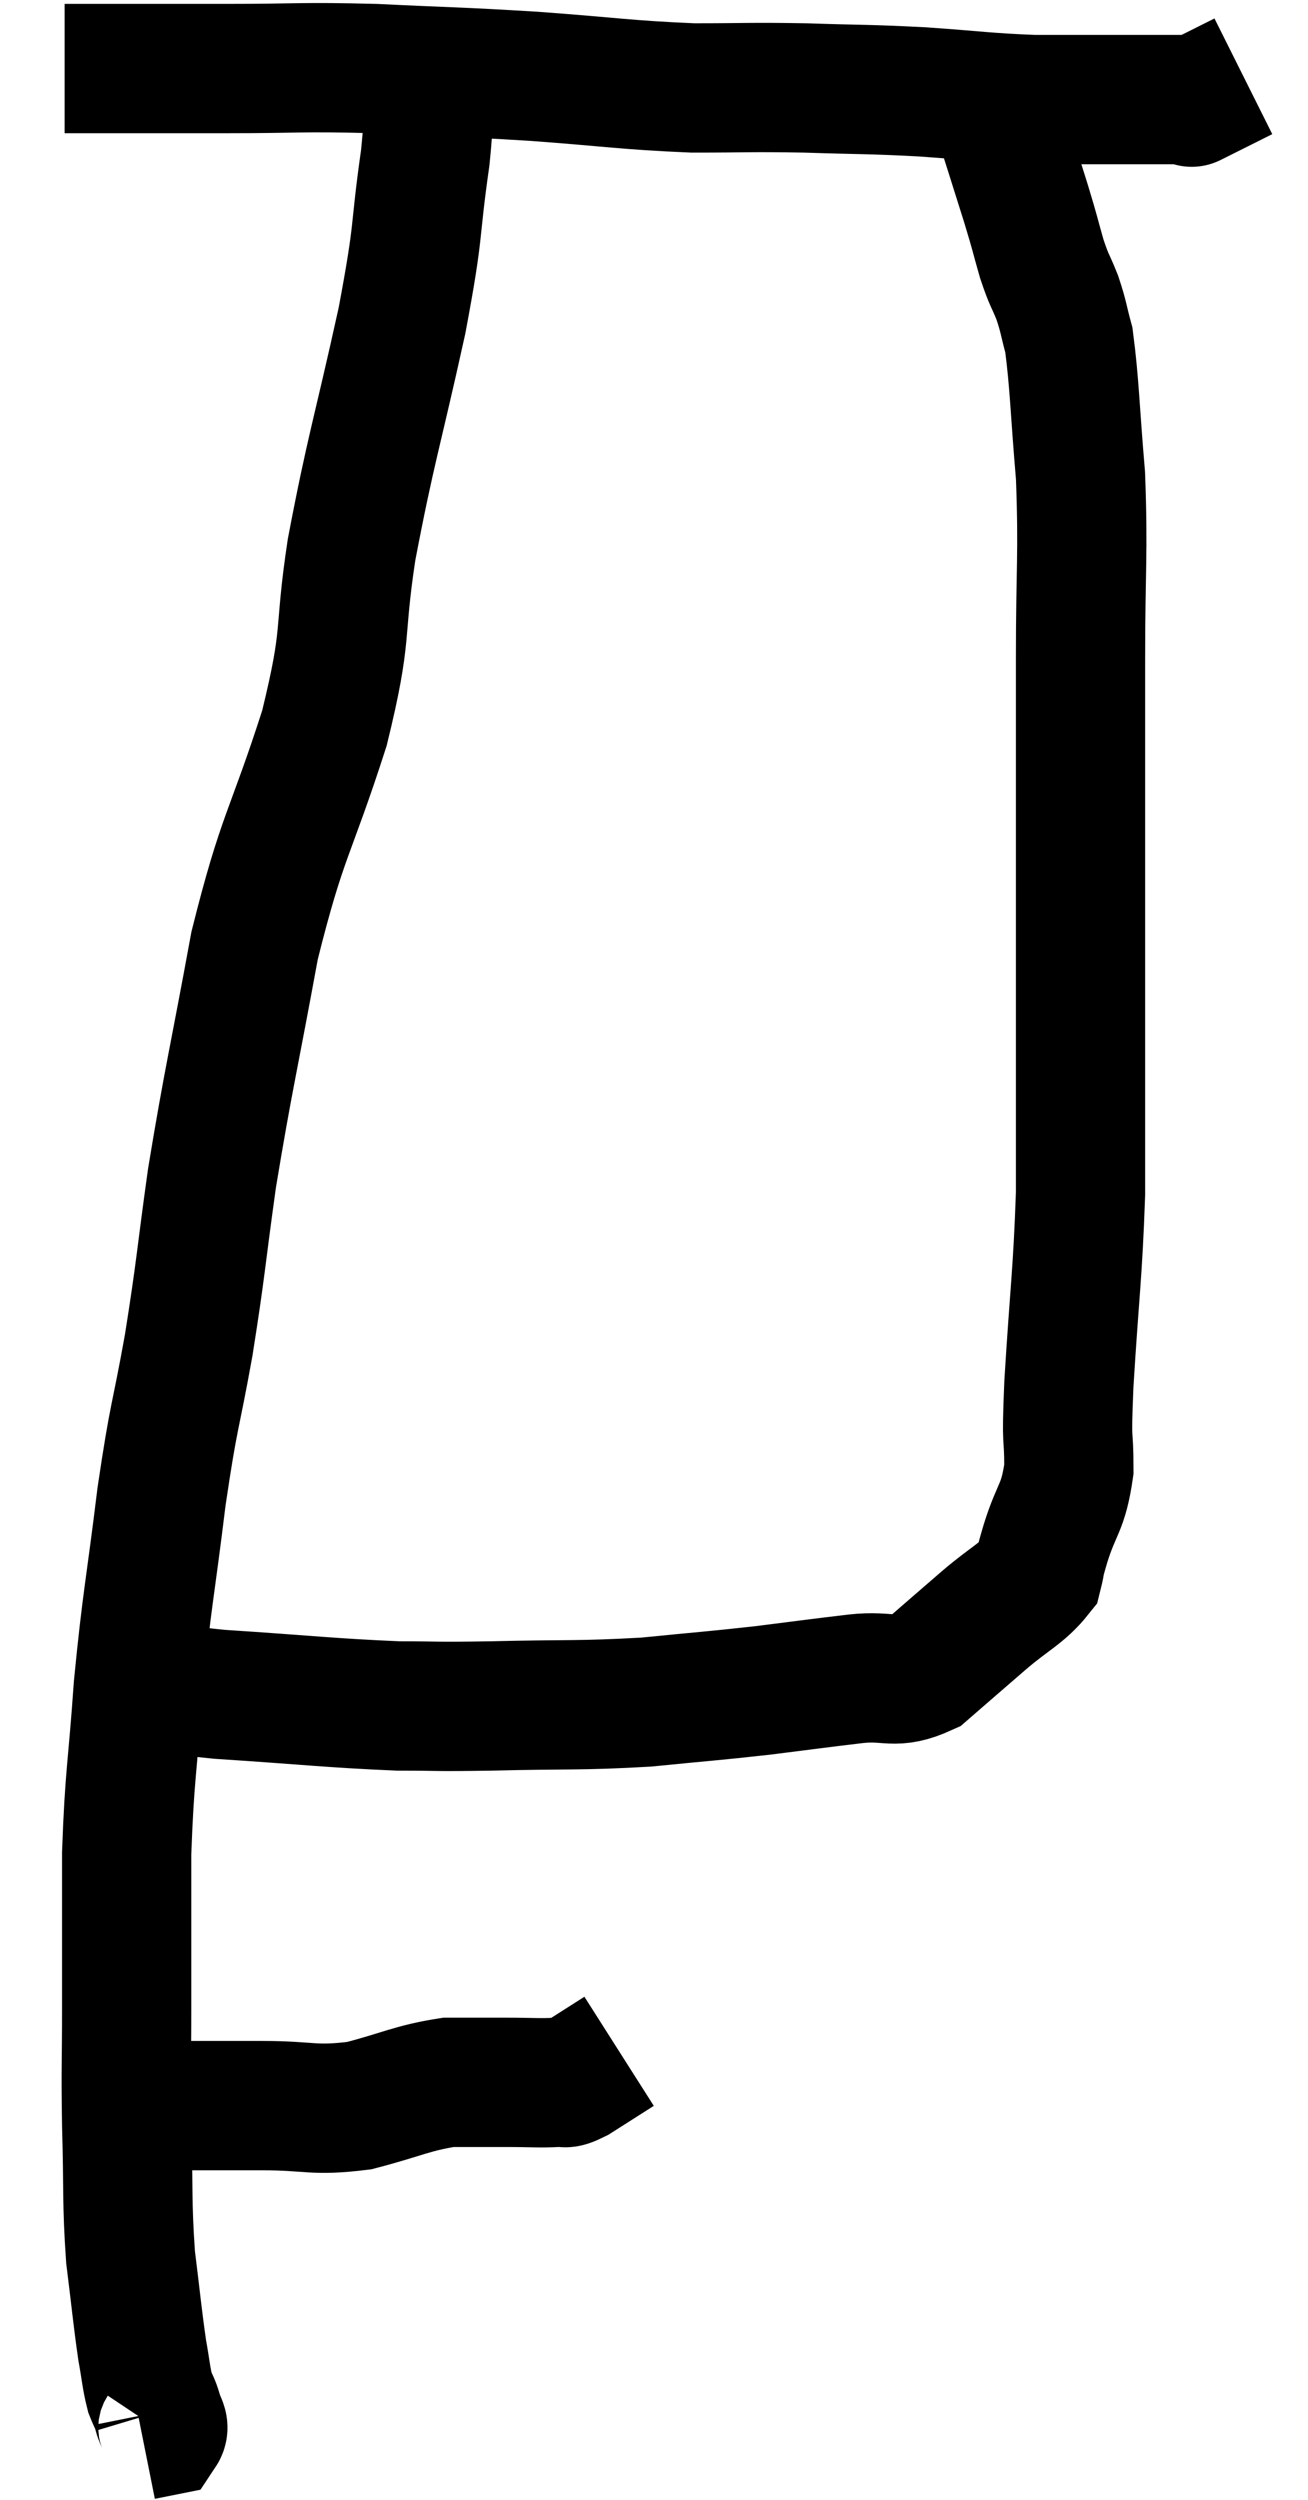 <svg xmlns="http://www.w3.org/2000/svg" viewBox="11.54 5.78 20.24 38.66" width="20.24" height="38.66"><path d="M 12.54 6.84 C 12.99 6.84, 12.81 6.84, 13.44 6.84 C 14.25 6.84, 14.085 6.84, 15.06 6.84 C 16.2 6.84, 16.155 6.81, 17.34 6.84 C 18.57 6.9, 18.57 6.885, 19.8 6.96 C 21.03 7.05, 21.21 7.095, 22.26 7.14 C 23.13 7.14, 23.115 7.125, 24 7.14 C 24.9 7.17, 24.915 7.155, 25.8 7.2 C 26.67 7.26, 26.775 7.29, 27.54 7.32 C 28.2 7.32, 28.35 7.32, 28.86 7.32 C 29.22 7.32, 29.28 7.32, 29.58 7.32 C 29.82 7.32, 29.94 7.32, 30.06 7.32 C 30.06 7.32, 29.88 7.41, 30.06 7.32 L 30.78 6.96" fill="none" stroke="black" stroke-width="2"></path><path d="M 18.18 6.78 C 18.15 6.99, 18.135 6.84, 18.12 7.2 C 18.12 7.71, 18.21 7.335, 18.12 8.22 C 17.94 9.48, 18.045 9.225, 17.76 10.74 C 17.37 12.51, 17.28 12.705, 16.98 14.28 C 16.77 15.66, 16.935 15.51, 16.56 17.04 C 16.02 18.72, 15.915 18.66, 15.48 20.4 C 15.15 22.2, 15.075 22.455, 14.82 24 C 14.64 25.29, 14.655 25.35, 14.46 26.58 C 14.25 27.75, 14.235 27.6, 14.04 28.92 C 13.86 30.39, 13.815 30.48, 13.68 31.86 C 13.59 33.15, 13.545 33.195, 13.5 34.44 C 13.5 35.64, 13.5 35.79, 13.5 36.84 C 13.5 37.74, 13.485 37.68, 13.5 38.64 C 13.53 39.66, 13.5 39.81, 13.56 40.68 C 13.65 41.4, 13.665 41.595, 13.74 42.12 C 13.8 42.45, 13.8 42.54, 13.86 42.78 C 13.92 42.93, 13.935 42.93, 13.98 43.08 C 14.01 43.23, 14.1 43.29, 14.04 43.38 L 13.74 43.44" fill="none" stroke="black" stroke-width="2"></path><path d="M 13.08 38.7 C 13.41 38.52, 13.455 38.43, 13.74 38.34 C 13.98 38.34, 13.98 38.34, 14.22 38.34 C 14.46 38.34, 14.355 38.34, 14.7 38.34 C 15.15 38.34, 15 38.34, 15.6 38.34 C 16.35 38.34, 16.38 38.43, 17.1 38.34 C 17.79 38.16, 17.91 38.07, 18.48 37.98 C 18.93 37.98, 18.96 37.98, 19.38 37.98 C 19.77 37.98, 19.89 37.995, 20.16 37.98 C 20.31 37.95, 20.22 38.04, 20.46 37.92 L 21.12 37.5" fill="none" stroke="black" stroke-width="2"></path><path d="M 13.56 31.5 C 13.8 31.65, 13.695 31.68, 14.04 31.8 C 14.49 31.89, 14.025 31.89, 14.94 31.98 C 16.32 32.07, 16.65 32.115, 17.7 32.16 C 18.42 32.16, 18.18 32.175, 19.14 32.16 C 20.34 32.13, 20.49 32.16, 21.54 32.1 C 22.44 32.01, 22.53 32.01, 23.34 31.92 C 24.06 31.83, 24.15 31.815, 24.78 31.74 C 25.32 31.68, 25.365 31.845, 25.86 31.62 C 26.31 31.23, 26.325 31.215, 26.76 30.84 C 27.18 30.48, 27.36 30.42, 27.6 30.12 C 27.66 29.88, 27.6 30.045, 27.72 29.64 C 27.9 29.07, 27.99 29.115, 28.08 28.5 C 28.08 27.84, 28.035 28.245, 28.08 27.18 C 28.17 25.71, 28.215 25.515, 28.26 24.24 C 28.26 23.16, 28.26 23.445, 28.26 22.08 C 28.26 20.43, 28.26 20.31, 28.26 18.78 C 28.26 17.37, 28.26 17.37, 28.26 15.96 C 28.26 14.55, 28.305 14.37, 28.26 13.14 C 28.17 12.09, 28.17 11.73, 28.08 11.04 C 27.99 10.71, 28.005 10.695, 27.9 10.38 C 27.78 10.08, 27.78 10.14, 27.66 9.78 C 27.54 9.36, 27.57 9.435, 27.42 8.94 C 27.24 8.37, 27.18 8.175, 27.06 7.8 C 27 7.62, 26.97 7.53, 26.94 7.44 C 26.94 7.44, 26.94 7.44, 26.94 7.44 L 26.94 7.44" fill="none" stroke="black" stroke-width="2"></path></svg>
